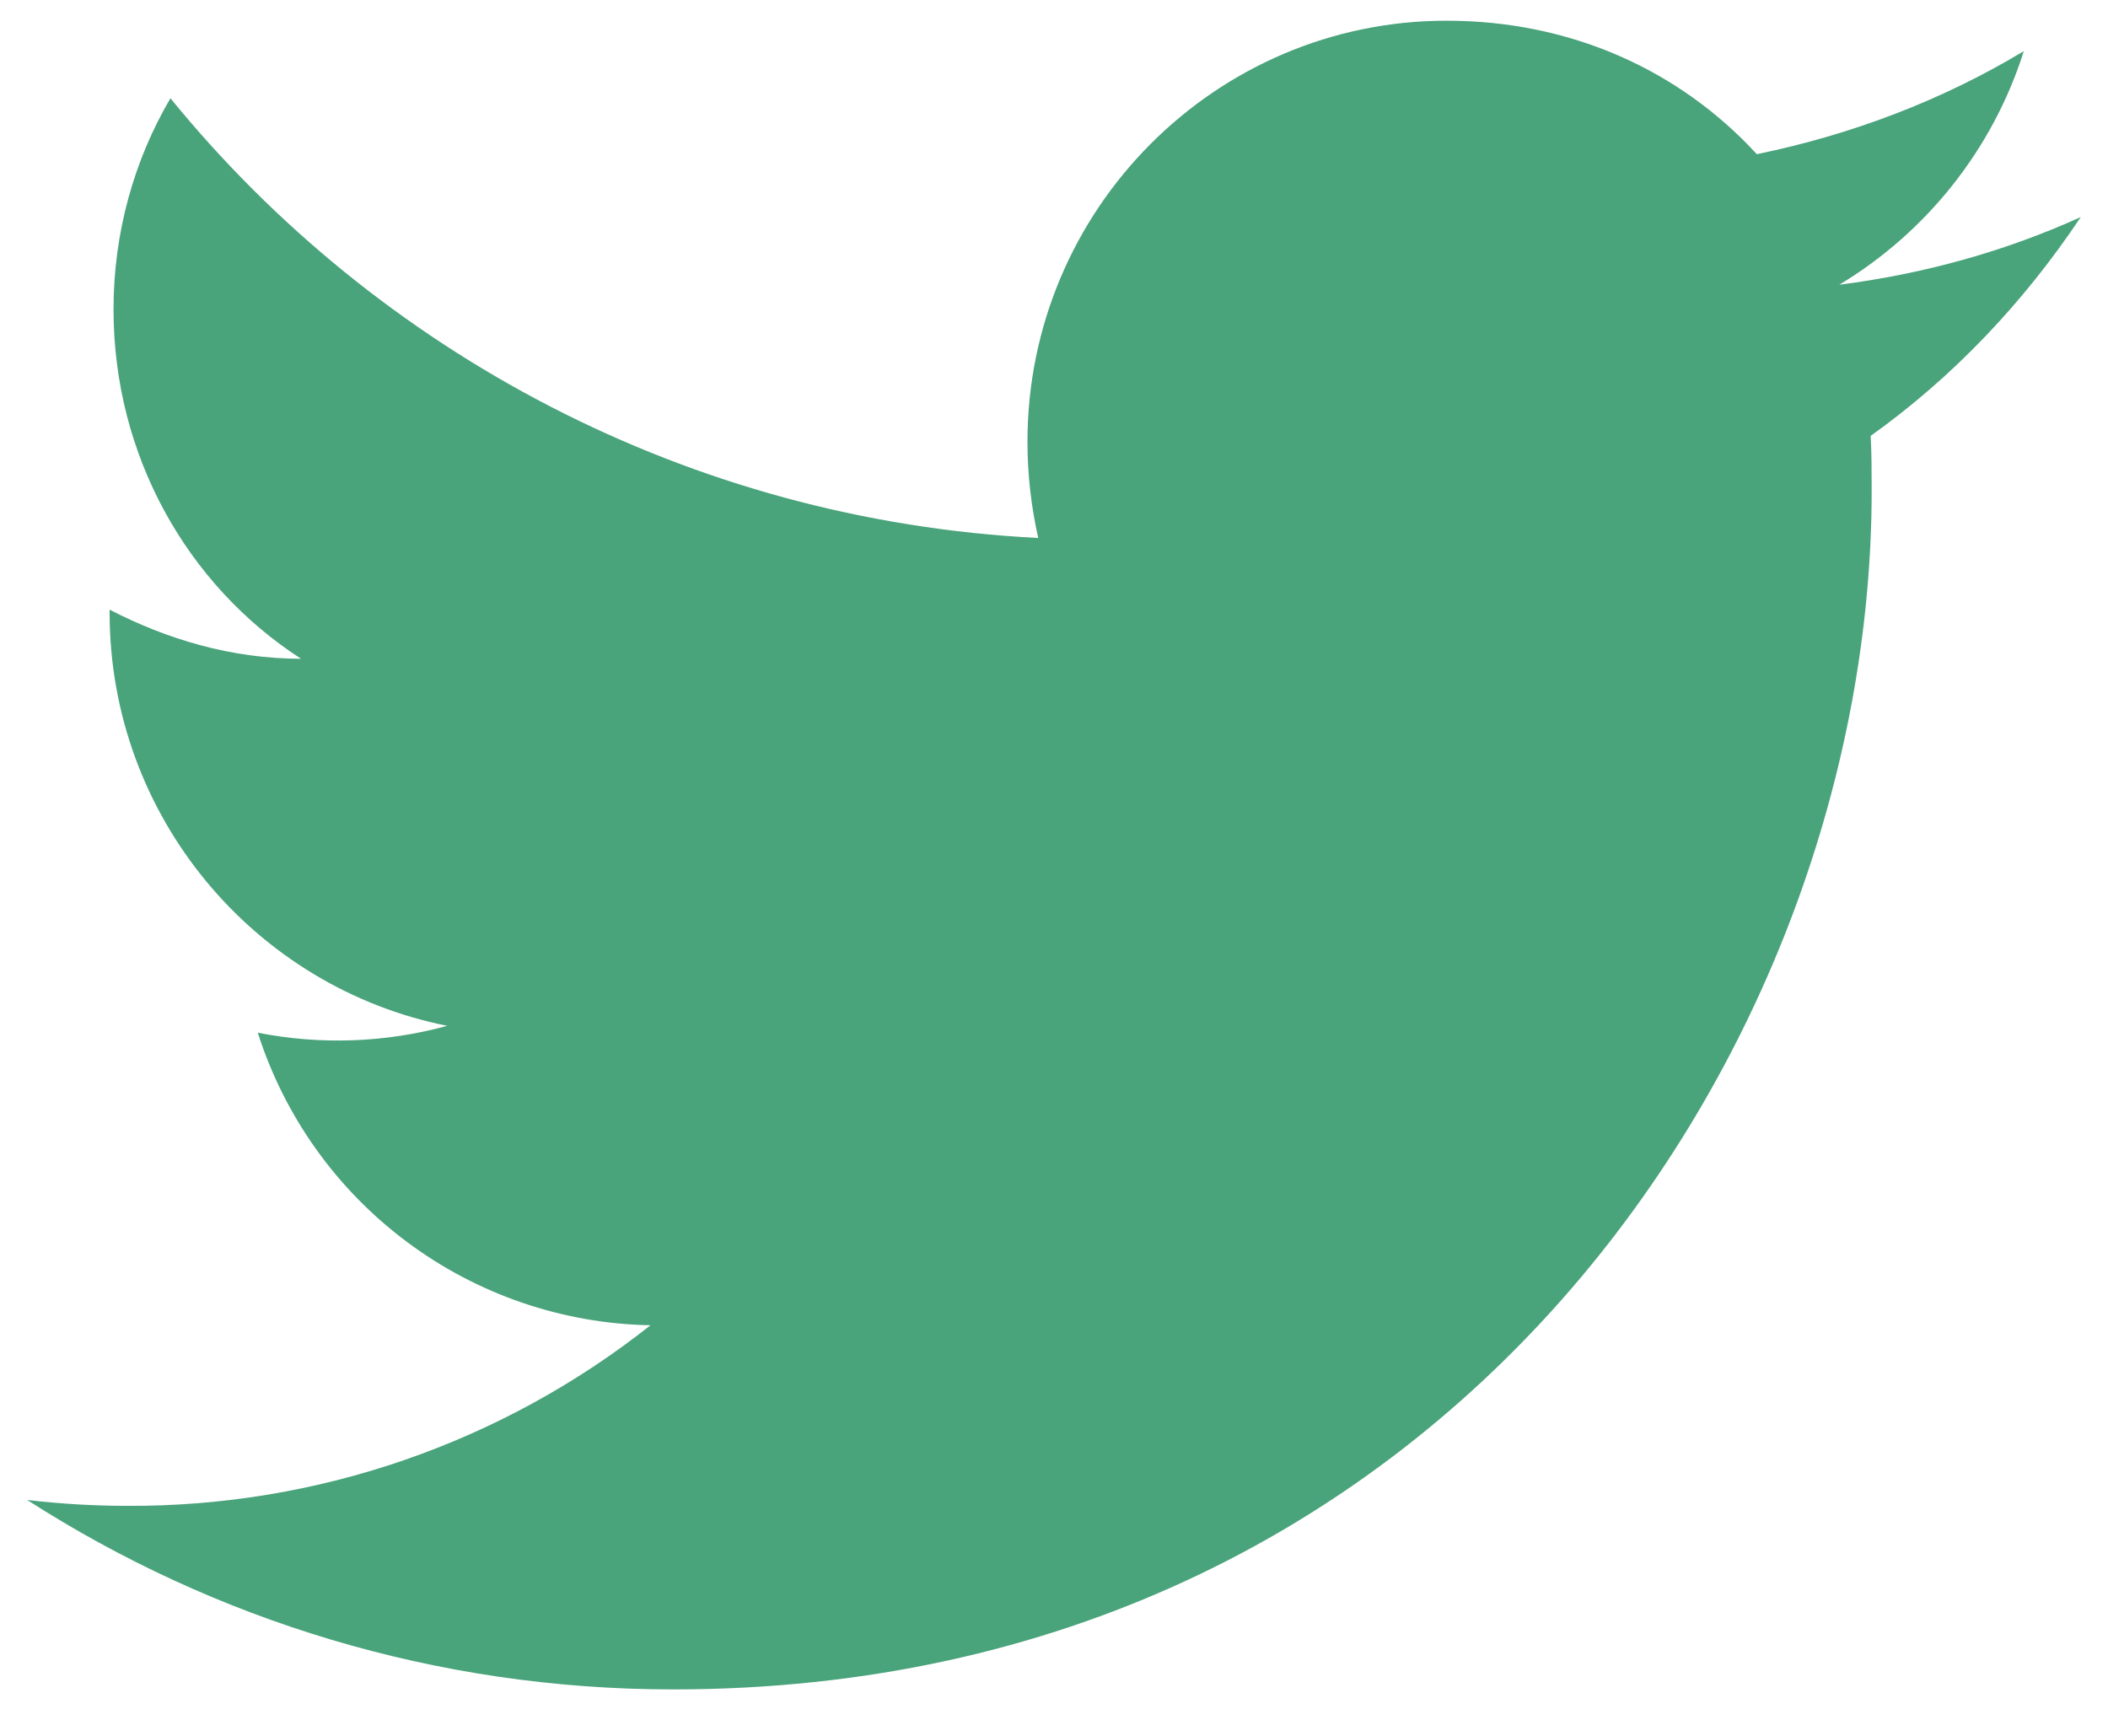 <svg width="34" height="28" viewBox="0 0 34 28" fill="none" xmlns="http://www.w3.org/2000/svg">
<path d="M33.561 3.501C32.342 4.055 31.027 4.419 29.666 4.593C31.059 3.754 32.136 2.424 32.642 0.825C31.328 1.616 29.872 2.171 28.336 2.487C27.085 1.126 25.328 0.334 23.332 0.334C19.612 0.334 16.572 3.374 16.572 7.126C16.572 7.665 16.635 8.187 16.746 8.678C11.109 8.393 6.09 5.686 2.749 1.585C2.163 2.582 1.831 3.754 1.831 4.989C1.831 7.348 3.018 9.438 4.855 10.626C3.731 10.626 2.686 10.309 1.768 9.834V9.881C1.768 13.175 4.111 15.93 7.214 16.547C6.218 16.82 5.172 16.858 4.158 16.658C4.588 18.008 5.431 19.189 6.567 20.035C7.703 20.882 9.075 21.351 10.492 21.377C8.091 23.277 5.115 24.305 2.053 24.29C1.514 24.29 0.976 24.258 0.438 24.195C3.446 26.127 7.024 27.251 10.856 27.251C23.332 27.251 30.188 16.896 30.188 7.918C30.188 7.617 30.188 7.332 30.172 7.031C31.503 6.081 32.642 4.878 33.561 3.501Z" fill="#49A37B"/>
</svg>
